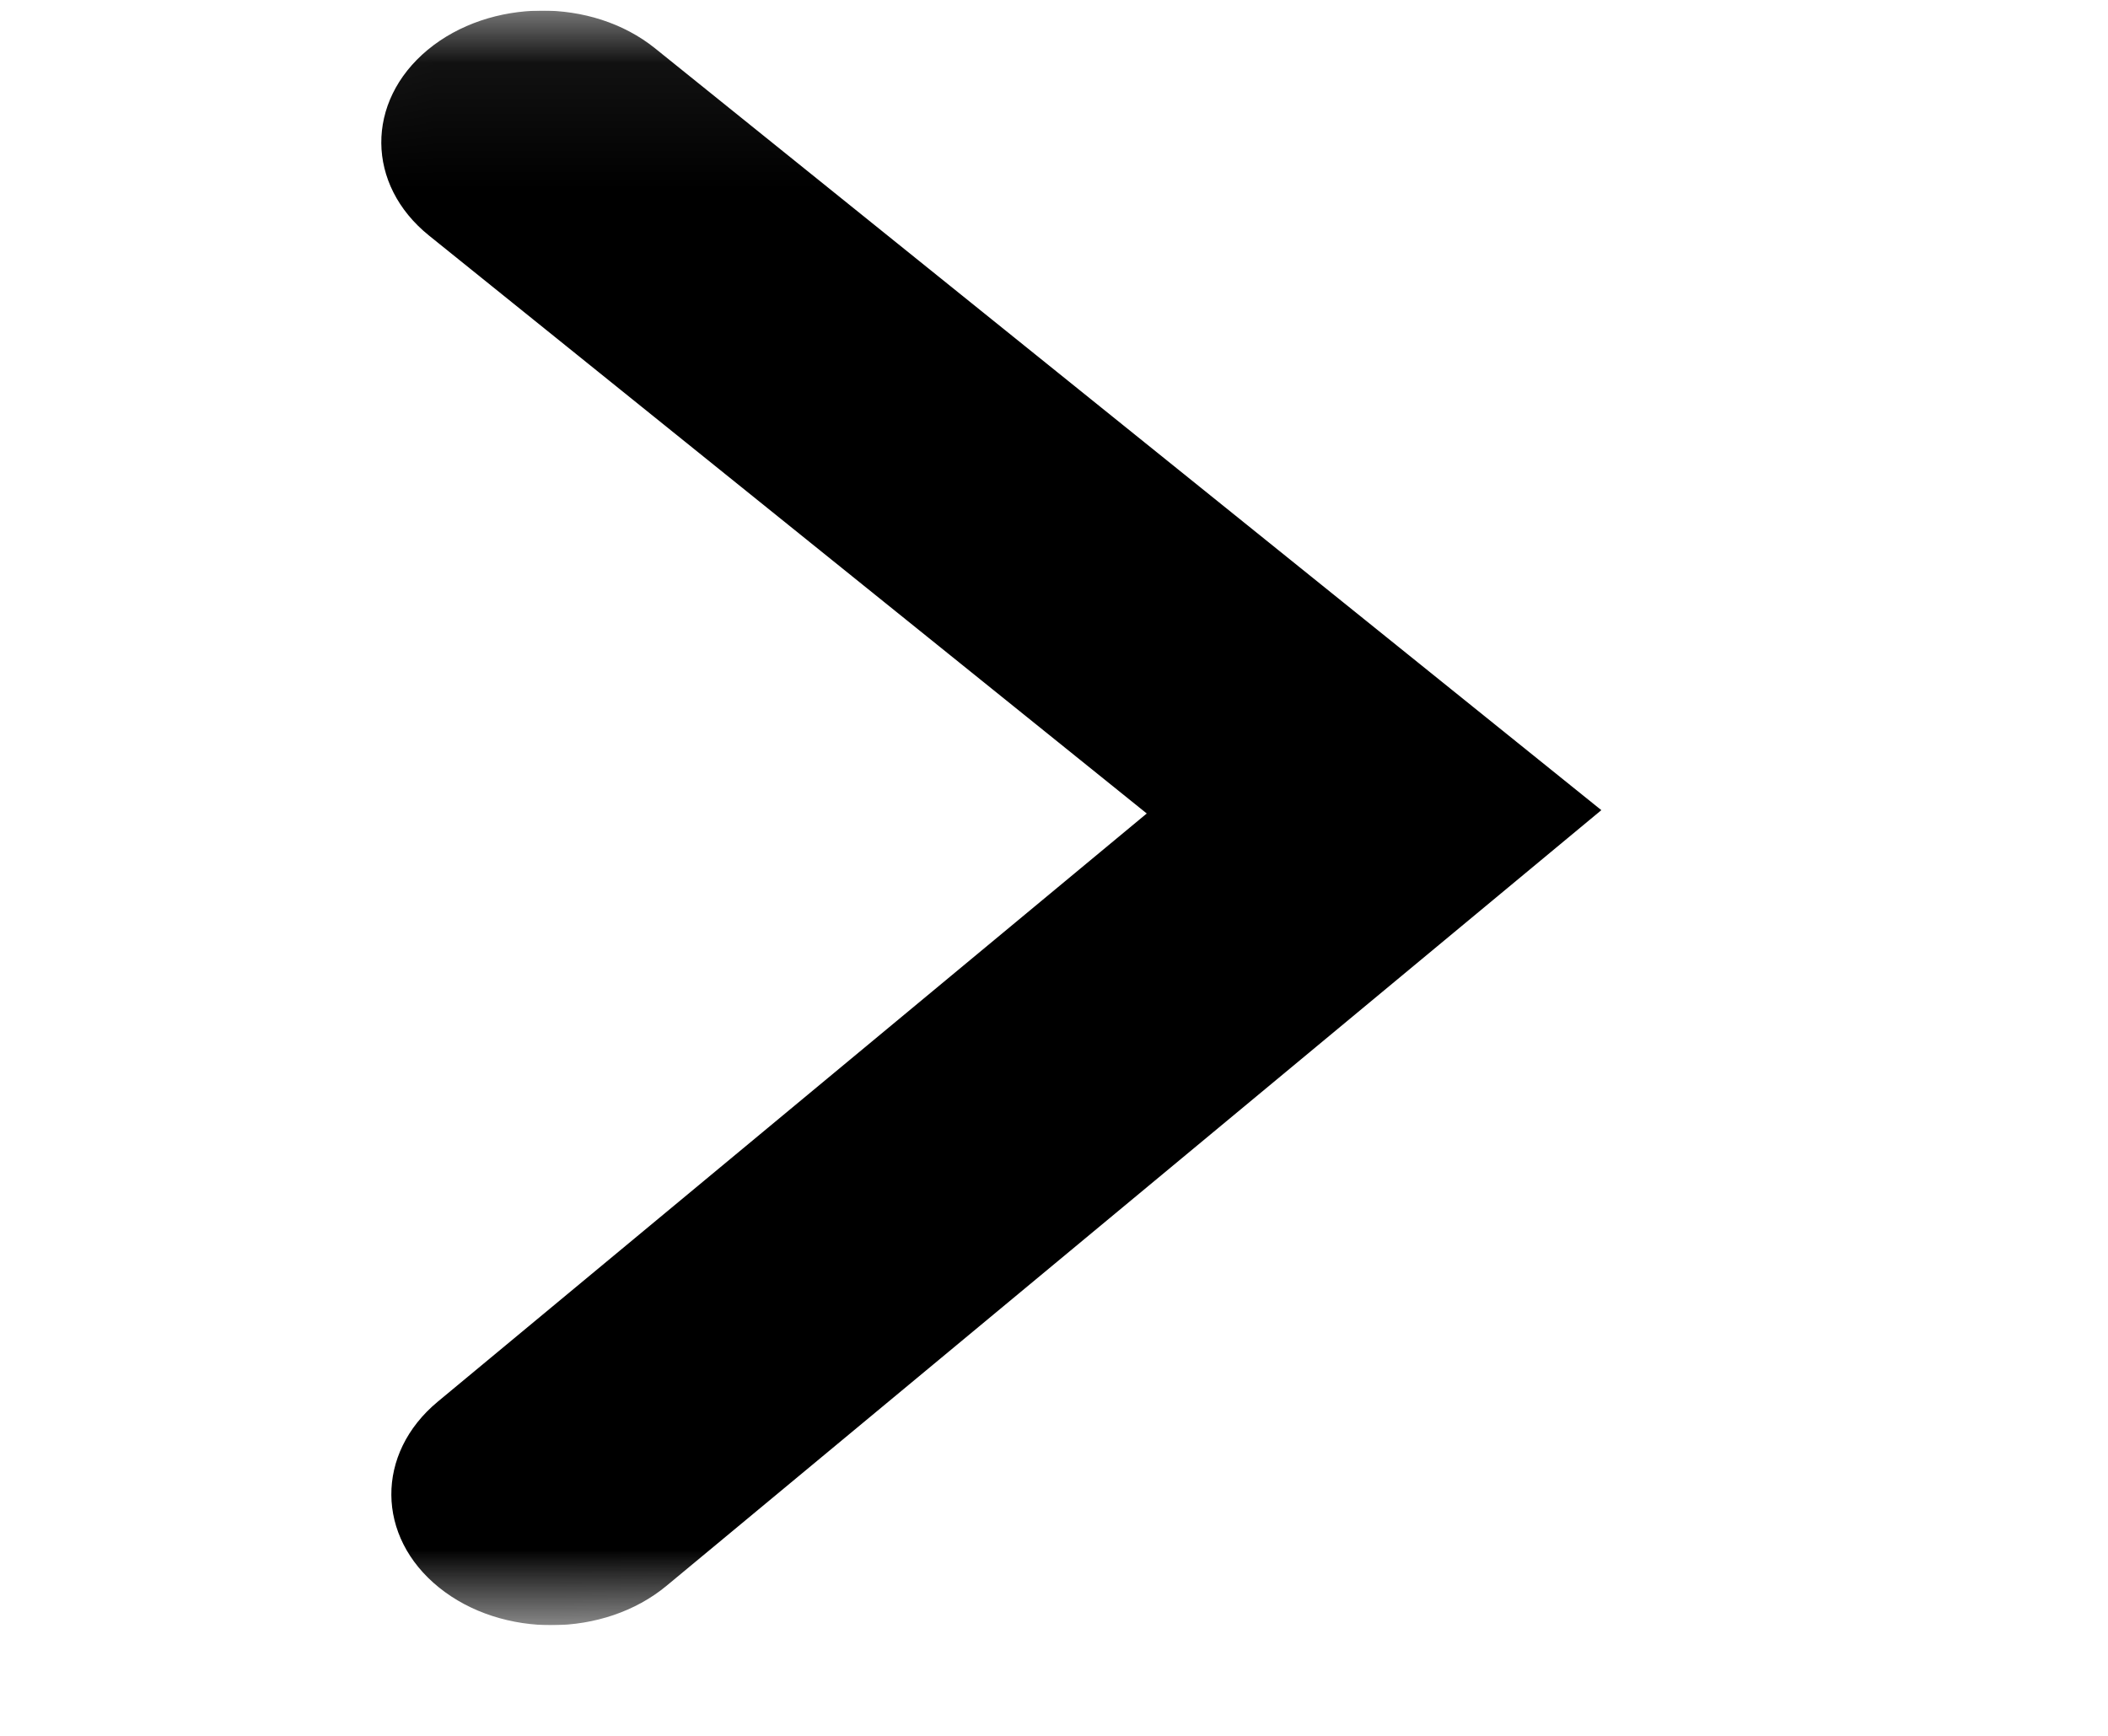<svg width="17" height="14" viewBox="0 0 17 14" fill="none" xmlns="http://www.w3.org/2000/svg">
<g clip-path="url(#clip0_9_17)">
<mask id="mask0_9_17" style="mask-type:luminance" maskUnits="userSpaceOnUse" x="0" y="0" width="17" height="14">
<path d="M-3.02663e-05 0.118L0.097 13.14L16.03 13.022L15.933 2.6697e-07L-3.02663e-05 0.118Z" fill="white"/>
</mask>
<g mask="url(#mask0_9_17)">
<path d="M5.283 0.39L12.914 6.534L5.375 12.79C4.871 13.208 4.05 13.214 3.541 12.804C3.032 12.394 3.027 11.723 3.53 11.305L9.248 6.561L3.46 1.9C2.951 1.49 2.946 0.82 3.449 0.402C3.953 -0.015 4.773 -0.021 5.283 0.39Z" fill="black"/>
</g>
</g>
<defs>
<clipPath id="clip0_9_17">
<rect width="13.023" height="15.934" fill="white" transform="translate(0.097 13.14) rotate(-90.425)"/>
</clipPath>
</defs>
</svg>
